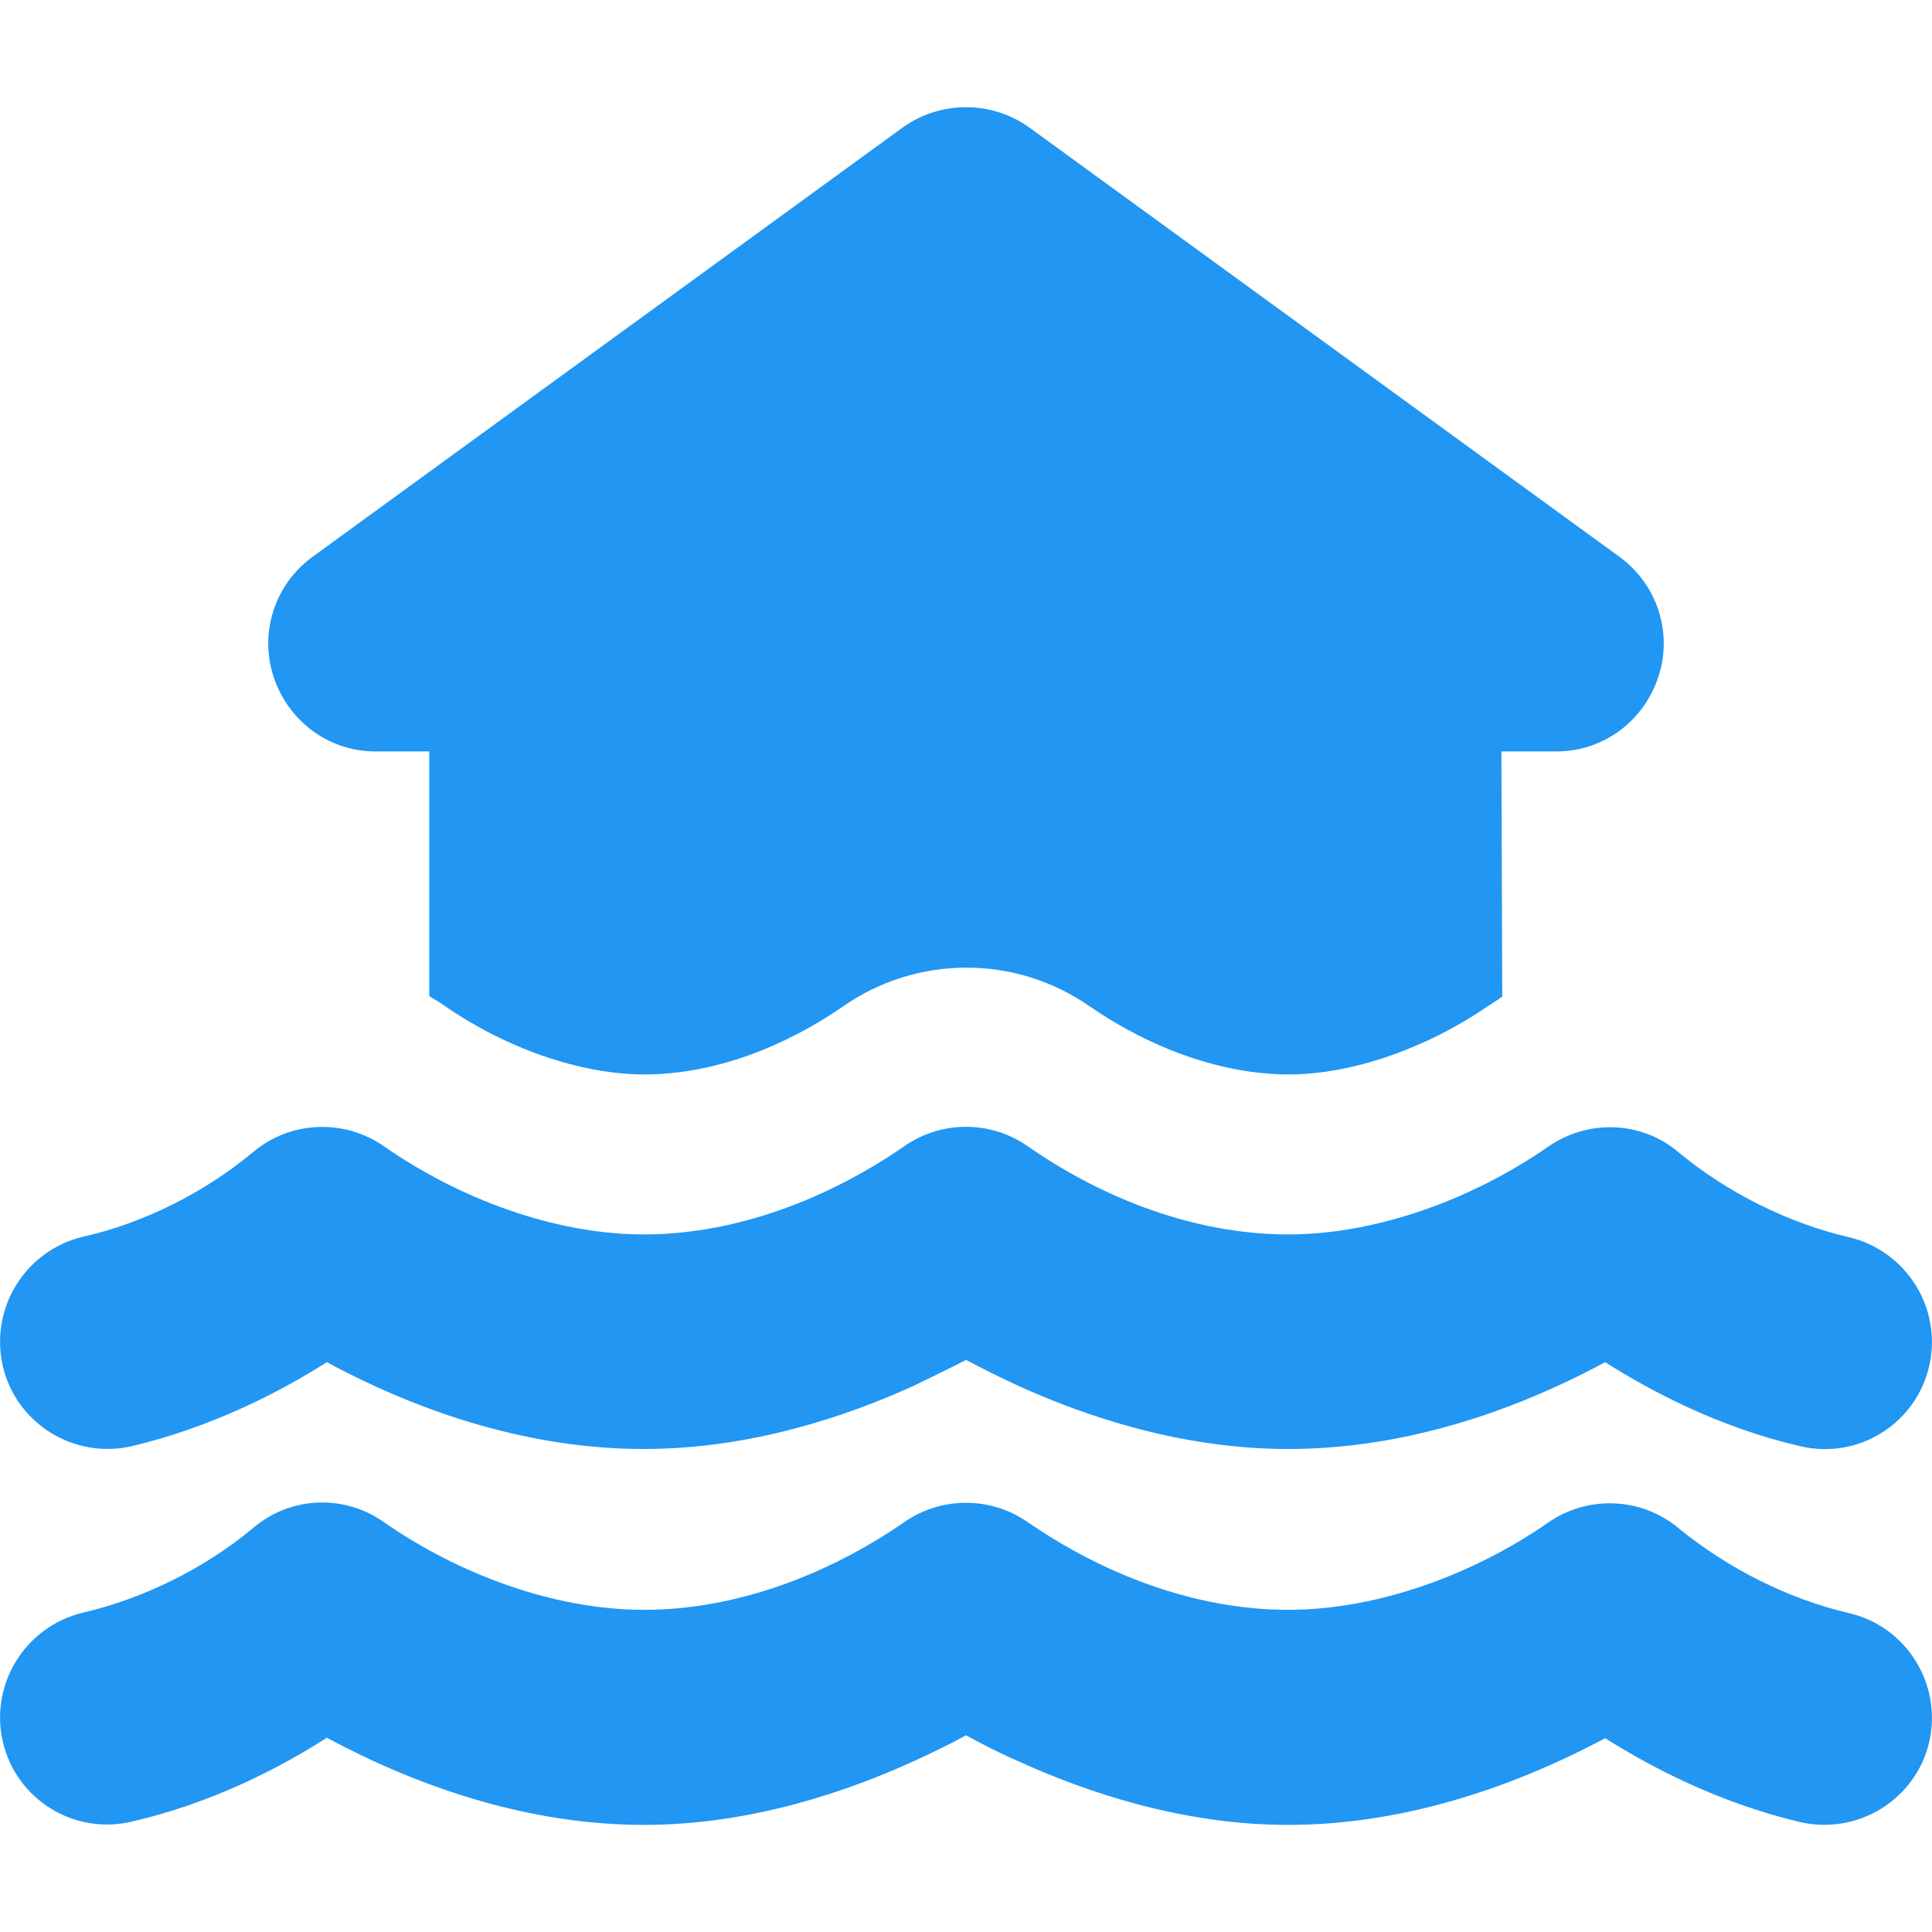 <?xml version="1.0" encoding="UTF-8"?>
<svg xmlns="http://www.w3.org/2000/svg" xmlns:xlink="http://www.w3.org/1999/xlink" width="16px" height="16px" viewBox="0 0 16 16" version="1.1">
<g id="surface1">
<path style=" stroke:none;fill-rule:nonzero;fill:rgb(12.941%,58.824%,95.294%);fill-opacity:1;" d="M 8.523 1.055 C 8.211 0.832 7.789 0.832 7.477 1.055 L 2.586 4.613 C 2.277 4.84 2.145 5.238 2.266 5.605 C 2.387 5.973 2.723 6.223 3.109 6.223 L 3.555 6.223 L 3.555 8.25 C 3.602 8.277 3.648 8.305 3.691 8.336 C 4.191 8.68 4.805 8.898 5.336 8.898 C 5.922 8.898 6.504 8.664 6.98 8.336 C 7.594 7.906 8.414 7.906 9.027 8.336 C 9.539 8.688 10.129 8.898 10.672 8.898 C 11.199 8.898 11.816 8.68 12.316 8.336 C 12.359 8.309 12.402 8.281 12.441 8.254 L 12.434 6.223 L 12.891 6.223 C 13.277 6.223 13.613 5.973 13.734 5.605 C 13.855 5.238 13.723 4.84 13.414 4.613 Z M 7.484 9.496 C 6.859 9.926 6.098 10.223 5.332 10.223 C 4.586 10.223 3.797 9.922 3.184 9.496 C 2.852 9.262 2.402 9.281 2.094 9.543 C 1.695 9.875 1.191 10.129 0.688 10.242 C 0.211 10.355 -0.086 10.832 0.023 11.312 C 0.133 11.789 0.613 12.086 1.09 11.977 C 1.77 11.816 2.336 11.516 2.707 11.281 C 3.512 11.715 4.414 12 5.332 12 C 6.219 12 7.016 11.727 7.566 11.477 C 7.727 11.398 7.875 11.328 8 11.262 C 8.125 11.328 8.27 11.402 8.434 11.477 C 8.984 11.727 9.781 12 10.668 12 C 11.586 12 12.488 11.715 13.293 11.281 C 13.664 11.516 14.23 11.82 14.91 11.977 C 15.387 12.09 15.867 11.793 15.977 11.312 C 16.086 10.836 15.789 10.359 15.312 10.246 C 14.809 10.129 14.309 9.879 13.906 9.547 C 13.598 9.281 13.148 9.266 12.816 9.5 C 12.207 9.922 11.414 10.223 10.668 10.223 C 9.902 10.223 9.141 9.93 8.516 9.496 C 8.207 9.277 7.793 9.277 7.484 9.496 Z M 10.668 13.332 C 9.902 13.332 9.141 13.039 8.516 12.609 C 8.207 12.391 7.793 12.391 7.484 12.609 C 6.859 13.039 6.098 13.332 5.332 13.332 C 4.586 13.332 3.797 13.035 3.184 12.609 C 2.852 12.371 2.402 12.391 2.094 12.656 C 1.695 12.988 1.191 13.238 0.688 13.355 C 0.211 13.469 -0.086 13.945 0.023 14.422 C 0.133 14.902 0.613 15.199 1.09 15.086 C 1.77 14.93 2.336 14.629 2.707 14.391 C 3.512 14.824 4.414 15.113 5.332 15.113 C 6.219 15.113 7.016 14.836 7.566 14.586 C 7.727 14.512 7.875 14.441 8 14.371 C 8.125 14.438 8.27 14.516 8.434 14.586 C 8.984 14.836 9.781 15.113 10.668 15.113 C 11.586 15.113 12.488 14.824 13.293 14.395 C 13.664 14.629 14.23 14.93 14.91 15.09 C 15.387 15.199 15.867 14.902 15.977 14.426 C 16.086 13.949 15.789 13.469 15.312 13.359 C 14.809 13.242 14.309 12.988 13.906 12.66 C 13.598 12.398 13.148 12.379 12.816 12.613 C 12.207 13.035 11.414 13.332 10.668 13.332 Z M 10.668 13.332 "/>
</g>
</svg>

